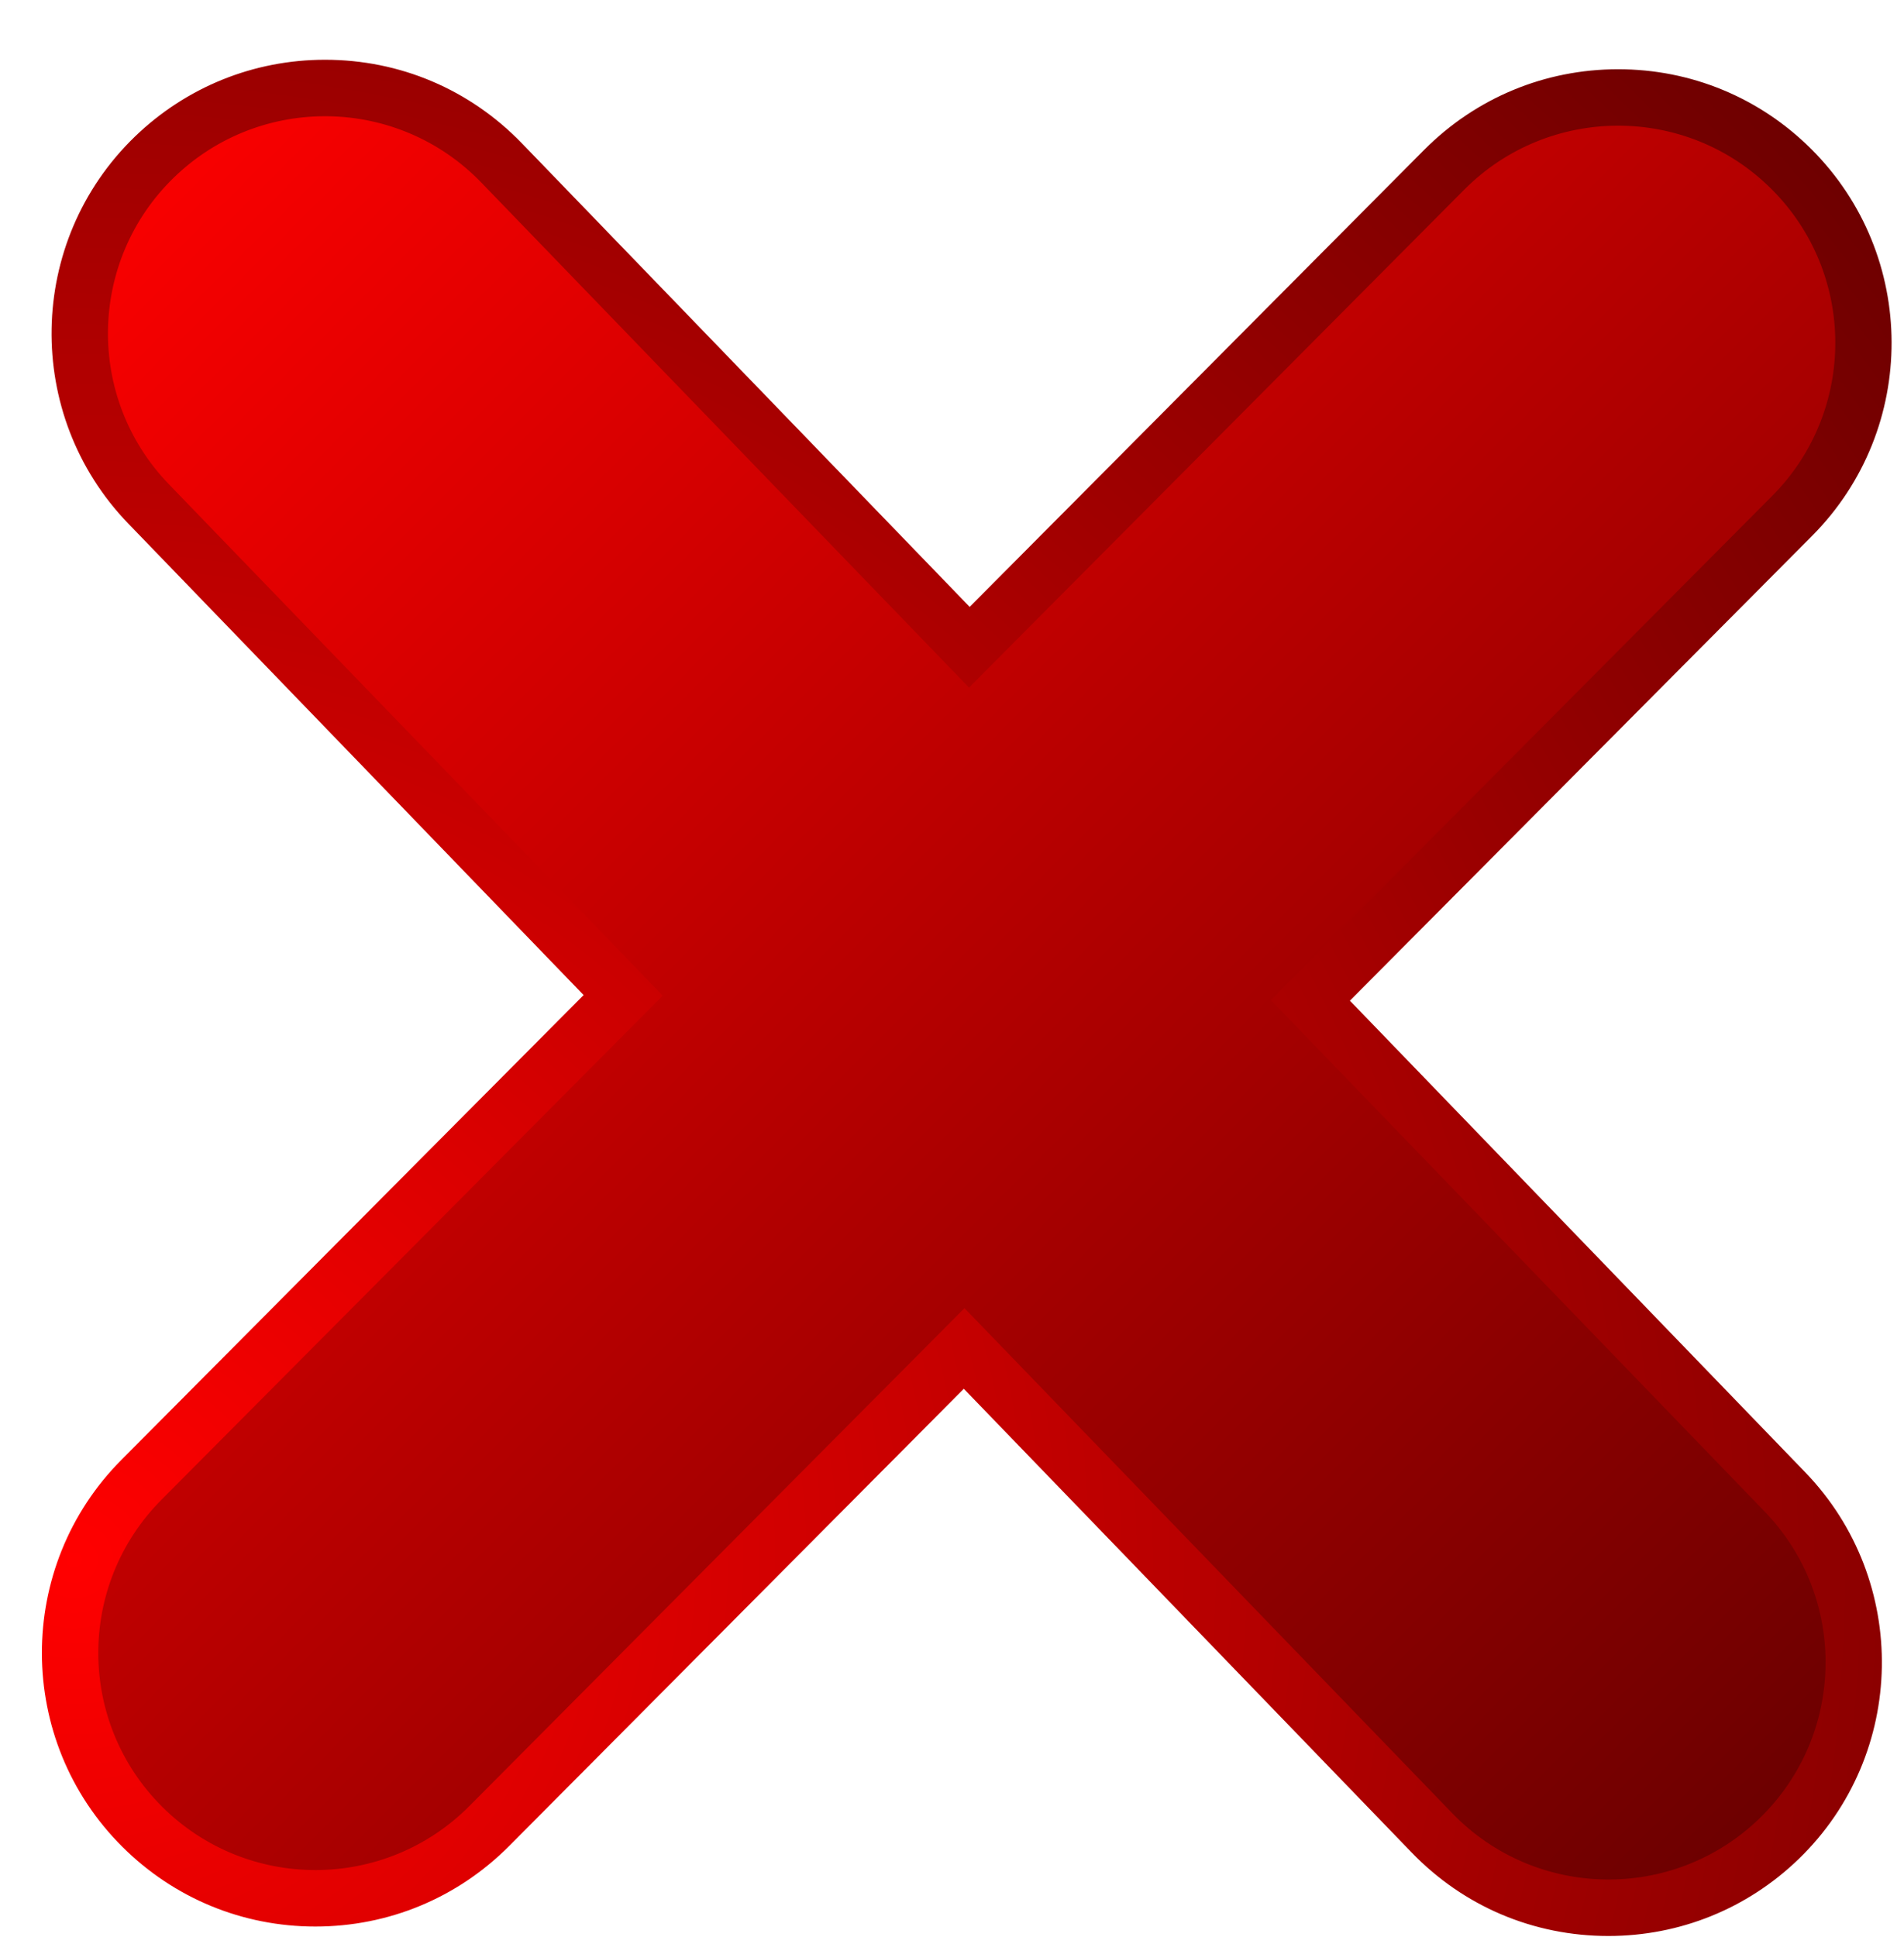 <svg version="1.1" width="58" height="59" viewBox="-1 -1 58 59" xmlns="http://www.w3.org/2000/svg" xmlns:xlink="http://www.w3.org/1999/xlink">
  <defs>
    <radialGradient id="grad_1" cx="0.035" cy="0.804" r="1.255">
      <stop offset="0" stop-color="#FF0000" stop-opacity="1"/>
      <stop offset="1" stop-color="#660000" stop-opacity="1"/>
    </radialGradient>
    <linearGradient id="grad_2" y2="1">
      <stop offset="0" stop-color="#FF0000" stop-opacity="1"/>
      <stop offset="1" stop-color="#660000" stop-opacity="1"/>
    </linearGradient>
  </defs>
  <!-- Exported by Scratch - http://scratch.mit.edu/ -->
  <g id="ID0.22708100313320756" transform="matrix(1, 0, 0, 1, -43, -40)">
    <path id="ID0.4076918298378587" fill="url(#grad_1)" d="M 83.121 69.479 L 97.200 55.322 C 100.442 52.063 100.427 46.775 97.169 43.534 C 95.598 41.970 93.510 41.109 91.292 41.109 C 89.058 41.109 86.958 41.982 85.381 43.567 L 71.538 57.485 L 57.898 43.365 C 56.312 41.724 54.183 40.820 51.901 40.820 C 49.730 40.820 47.673 41.652 46.111 43.159 C 42.805 46.353 42.714 51.639 45.906 54.946 L 59.778 69.308 L 45.698 83.465 C 42.457 86.723 42.470 92.011 45.729 95.252 C 47.301 96.817 49.390 97.679 51.606 97.679 C 53.840 97.679 55.940 96.806 57.516 95.220 L 71.360 81.300 L 85 95.422 C 86.584 97.064 88.713 97.967 90.994 97.967 L 90.994 97.967 C 93.167 97.967 95.223 97.136 96.786 95.628 C 100.093 92.434 100.182 87.147 96.989 83.841 L 83.121 69.479 Z "/>
    <path id="ID0.22767436876893044" fill="url(#grad_2)" d="M 80.712 69.461 L 95.982 54.108 C 98.559 51.517 98.548 47.329 95.957 44.752 C 93.367 42.176 89.179 42.188 86.602 44.779 L 71.519 59.943 L 56.661 44.560 C 54.122 41.932 49.935 41.859 47.308 44.397 C 44.680 46.936 44.607 51.123 47.146 53.751 L 62.188 69.326 L 46.919 84.679 C 44.343 87.271 44.354 91.457 46.943 94.034 C 49.535 96.610 53.722 96.599 56.298 94.009 L 71.380 78.844 L 86.239 94.228 C 88.776 96.855 92.966 96.928 95.592 94.391 C 98.220 91.851 98.293 87.665 95.753 85.037 L 80.712 69.461 Z "/>
  </g>
</svg>